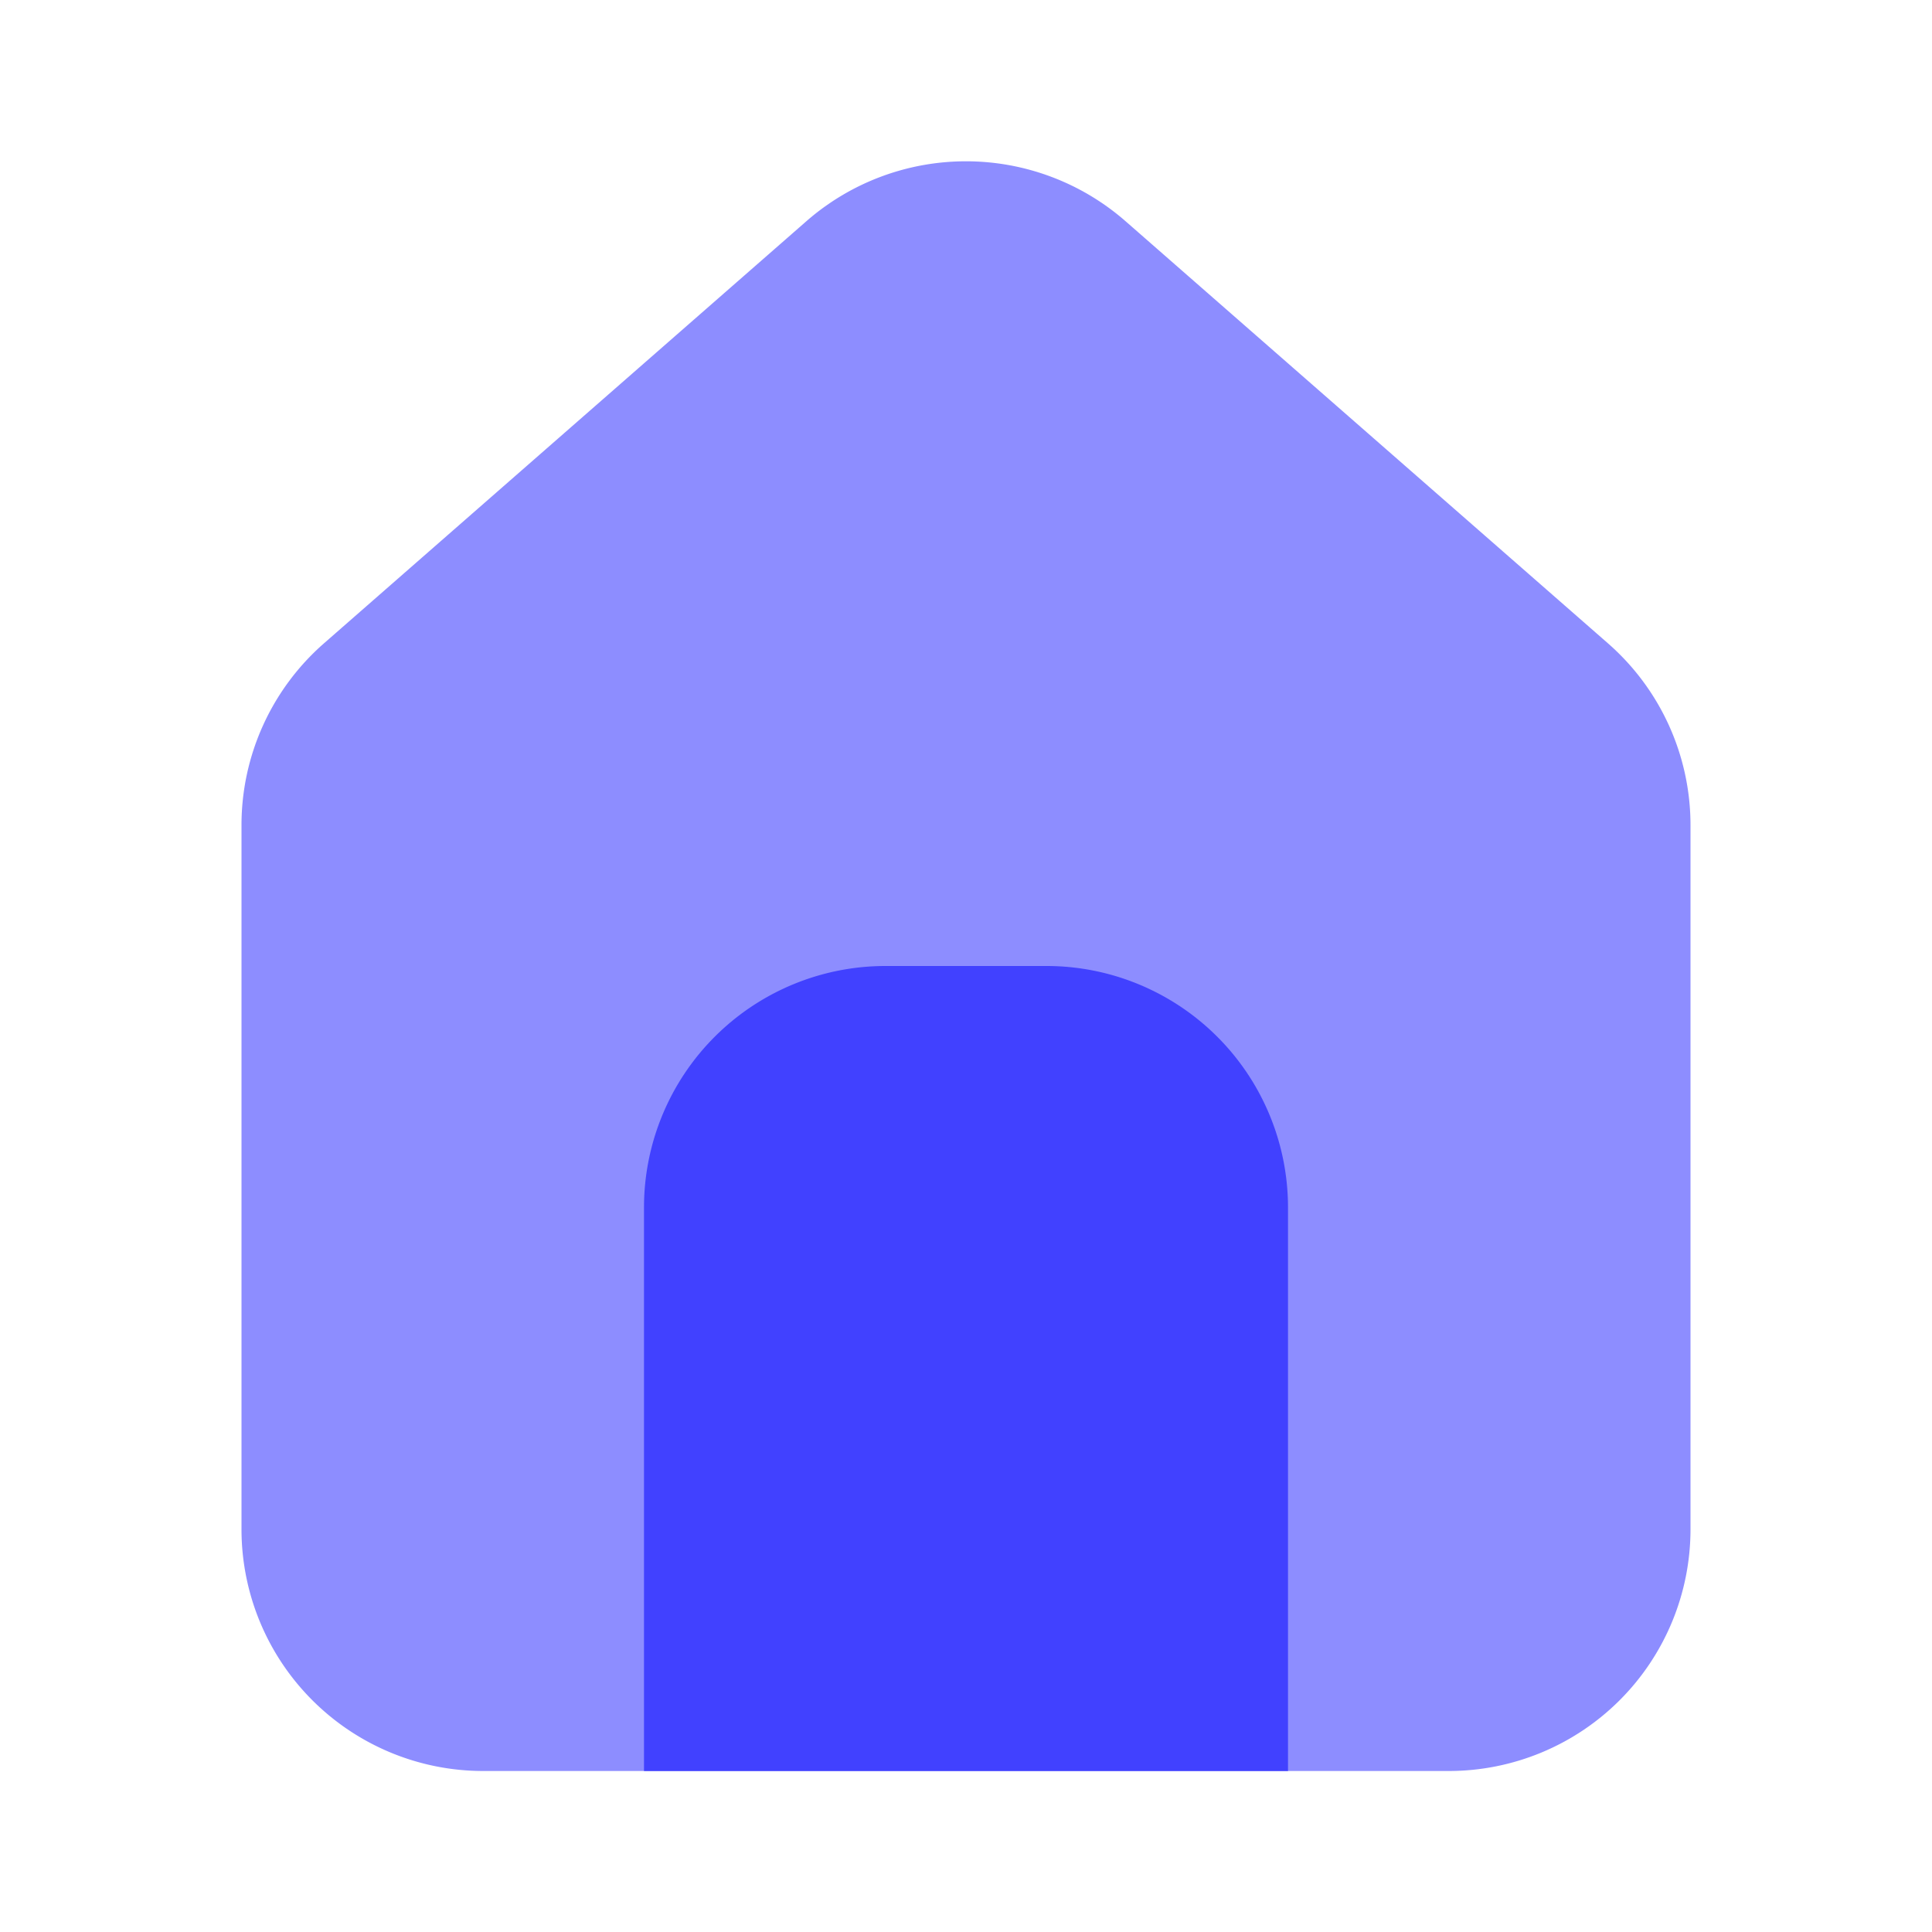 <svg xmlns="http://www.w3.org/2000/svg" viewBox="0 0 24 24"><path fill="#8d8dff" d="M18,22H6a3.003,3.003,0,0,1-3-3V10.25A3,3,0,0,1,4.023,7.993l6.001-5.251a3.012,3.012,0,0,1,3.951,0l6,5.25.001.001A3,3,0,0,1,21,10.25V19A3.003,3.003,0,0,1,18,22Z"/><path fill="#4141ff" d="M16,22H8V15a3,3,0,0,1,3-3h2a3,3,0,0,1,3,3Z"/></svg>